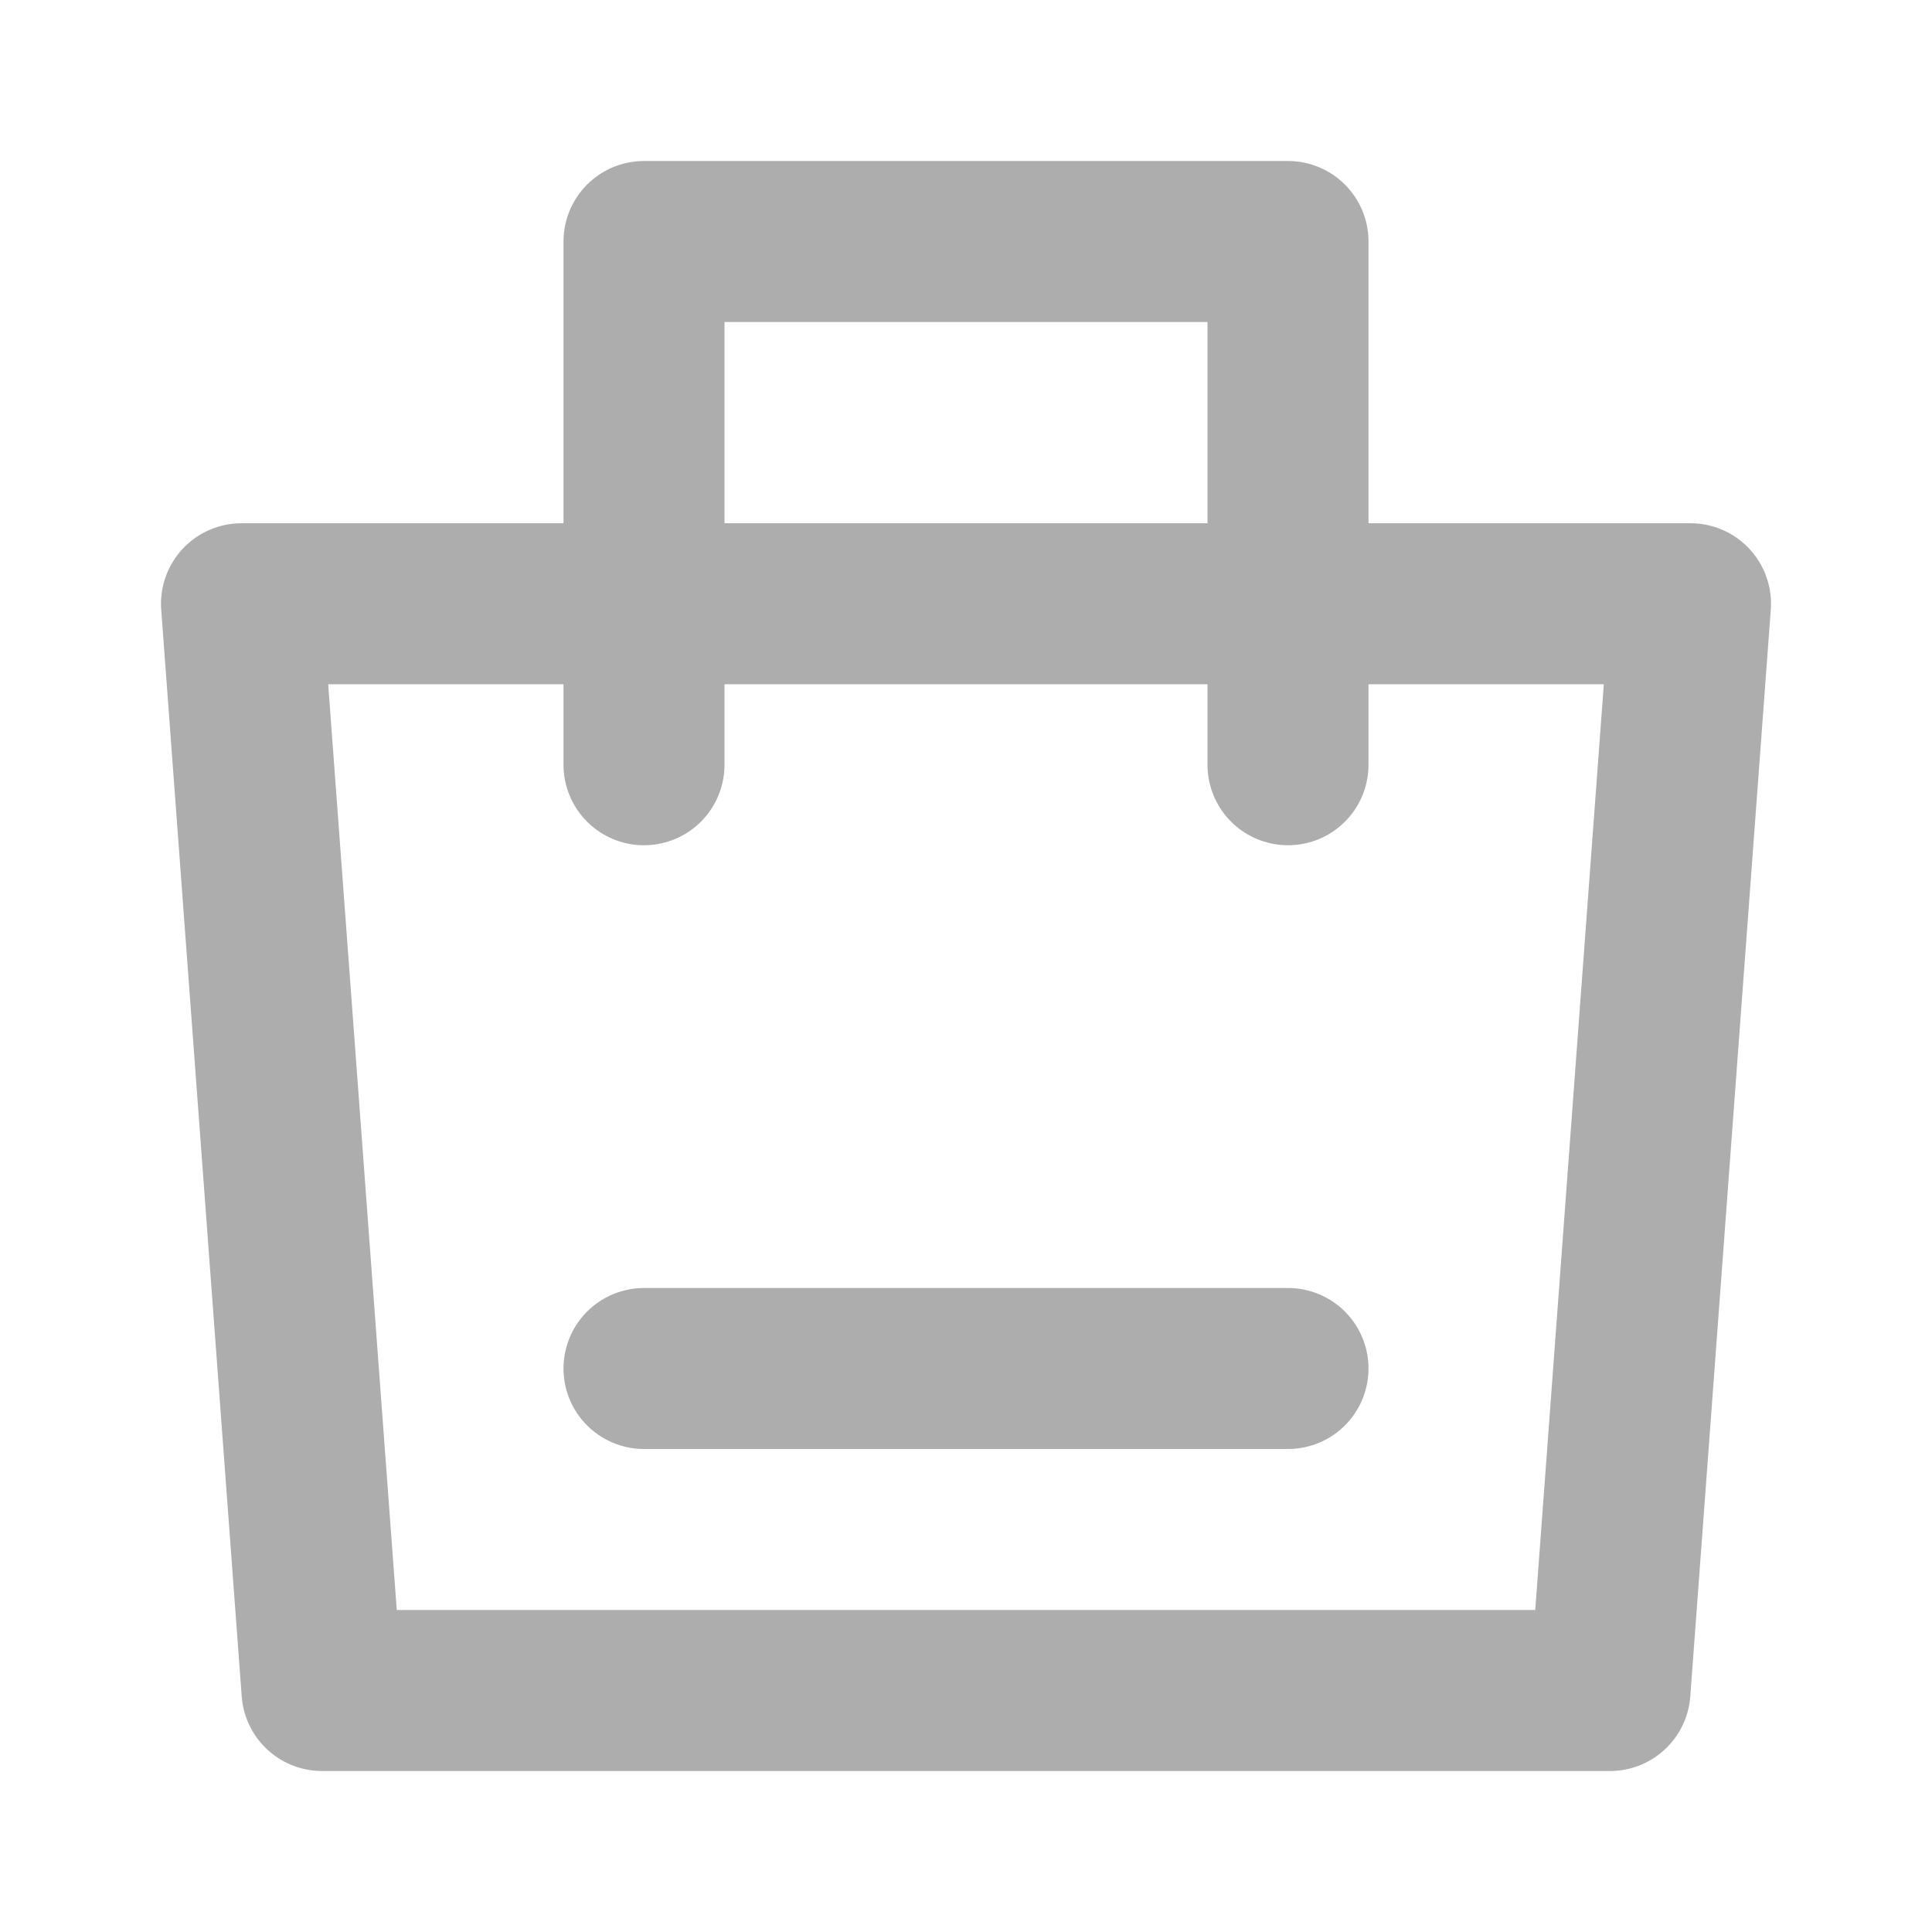 <?xml version="1.0" encoding="UTF-8"?>
<svg width="28" height="28" viewBox="0 0 48 48" fill="none" xmlns="http://www.w3.org/2000/svg">
    <path fill-rule="evenodd" clip-rule="evenodd" d="M6 15H42L40 42H8L6 15Z" fill="none" stroke="#adadad"
          stroke-width="4" stroke-linejoin="round"/>
    <path d="M16 19V6H32V19" stroke="#adadad" stroke-width="4" stroke-linecap="round" stroke-linejoin="round"/>
    <path d="M16 34H32" stroke="#adadad" stroke-width="4" stroke-linecap="round"/>
</svg>